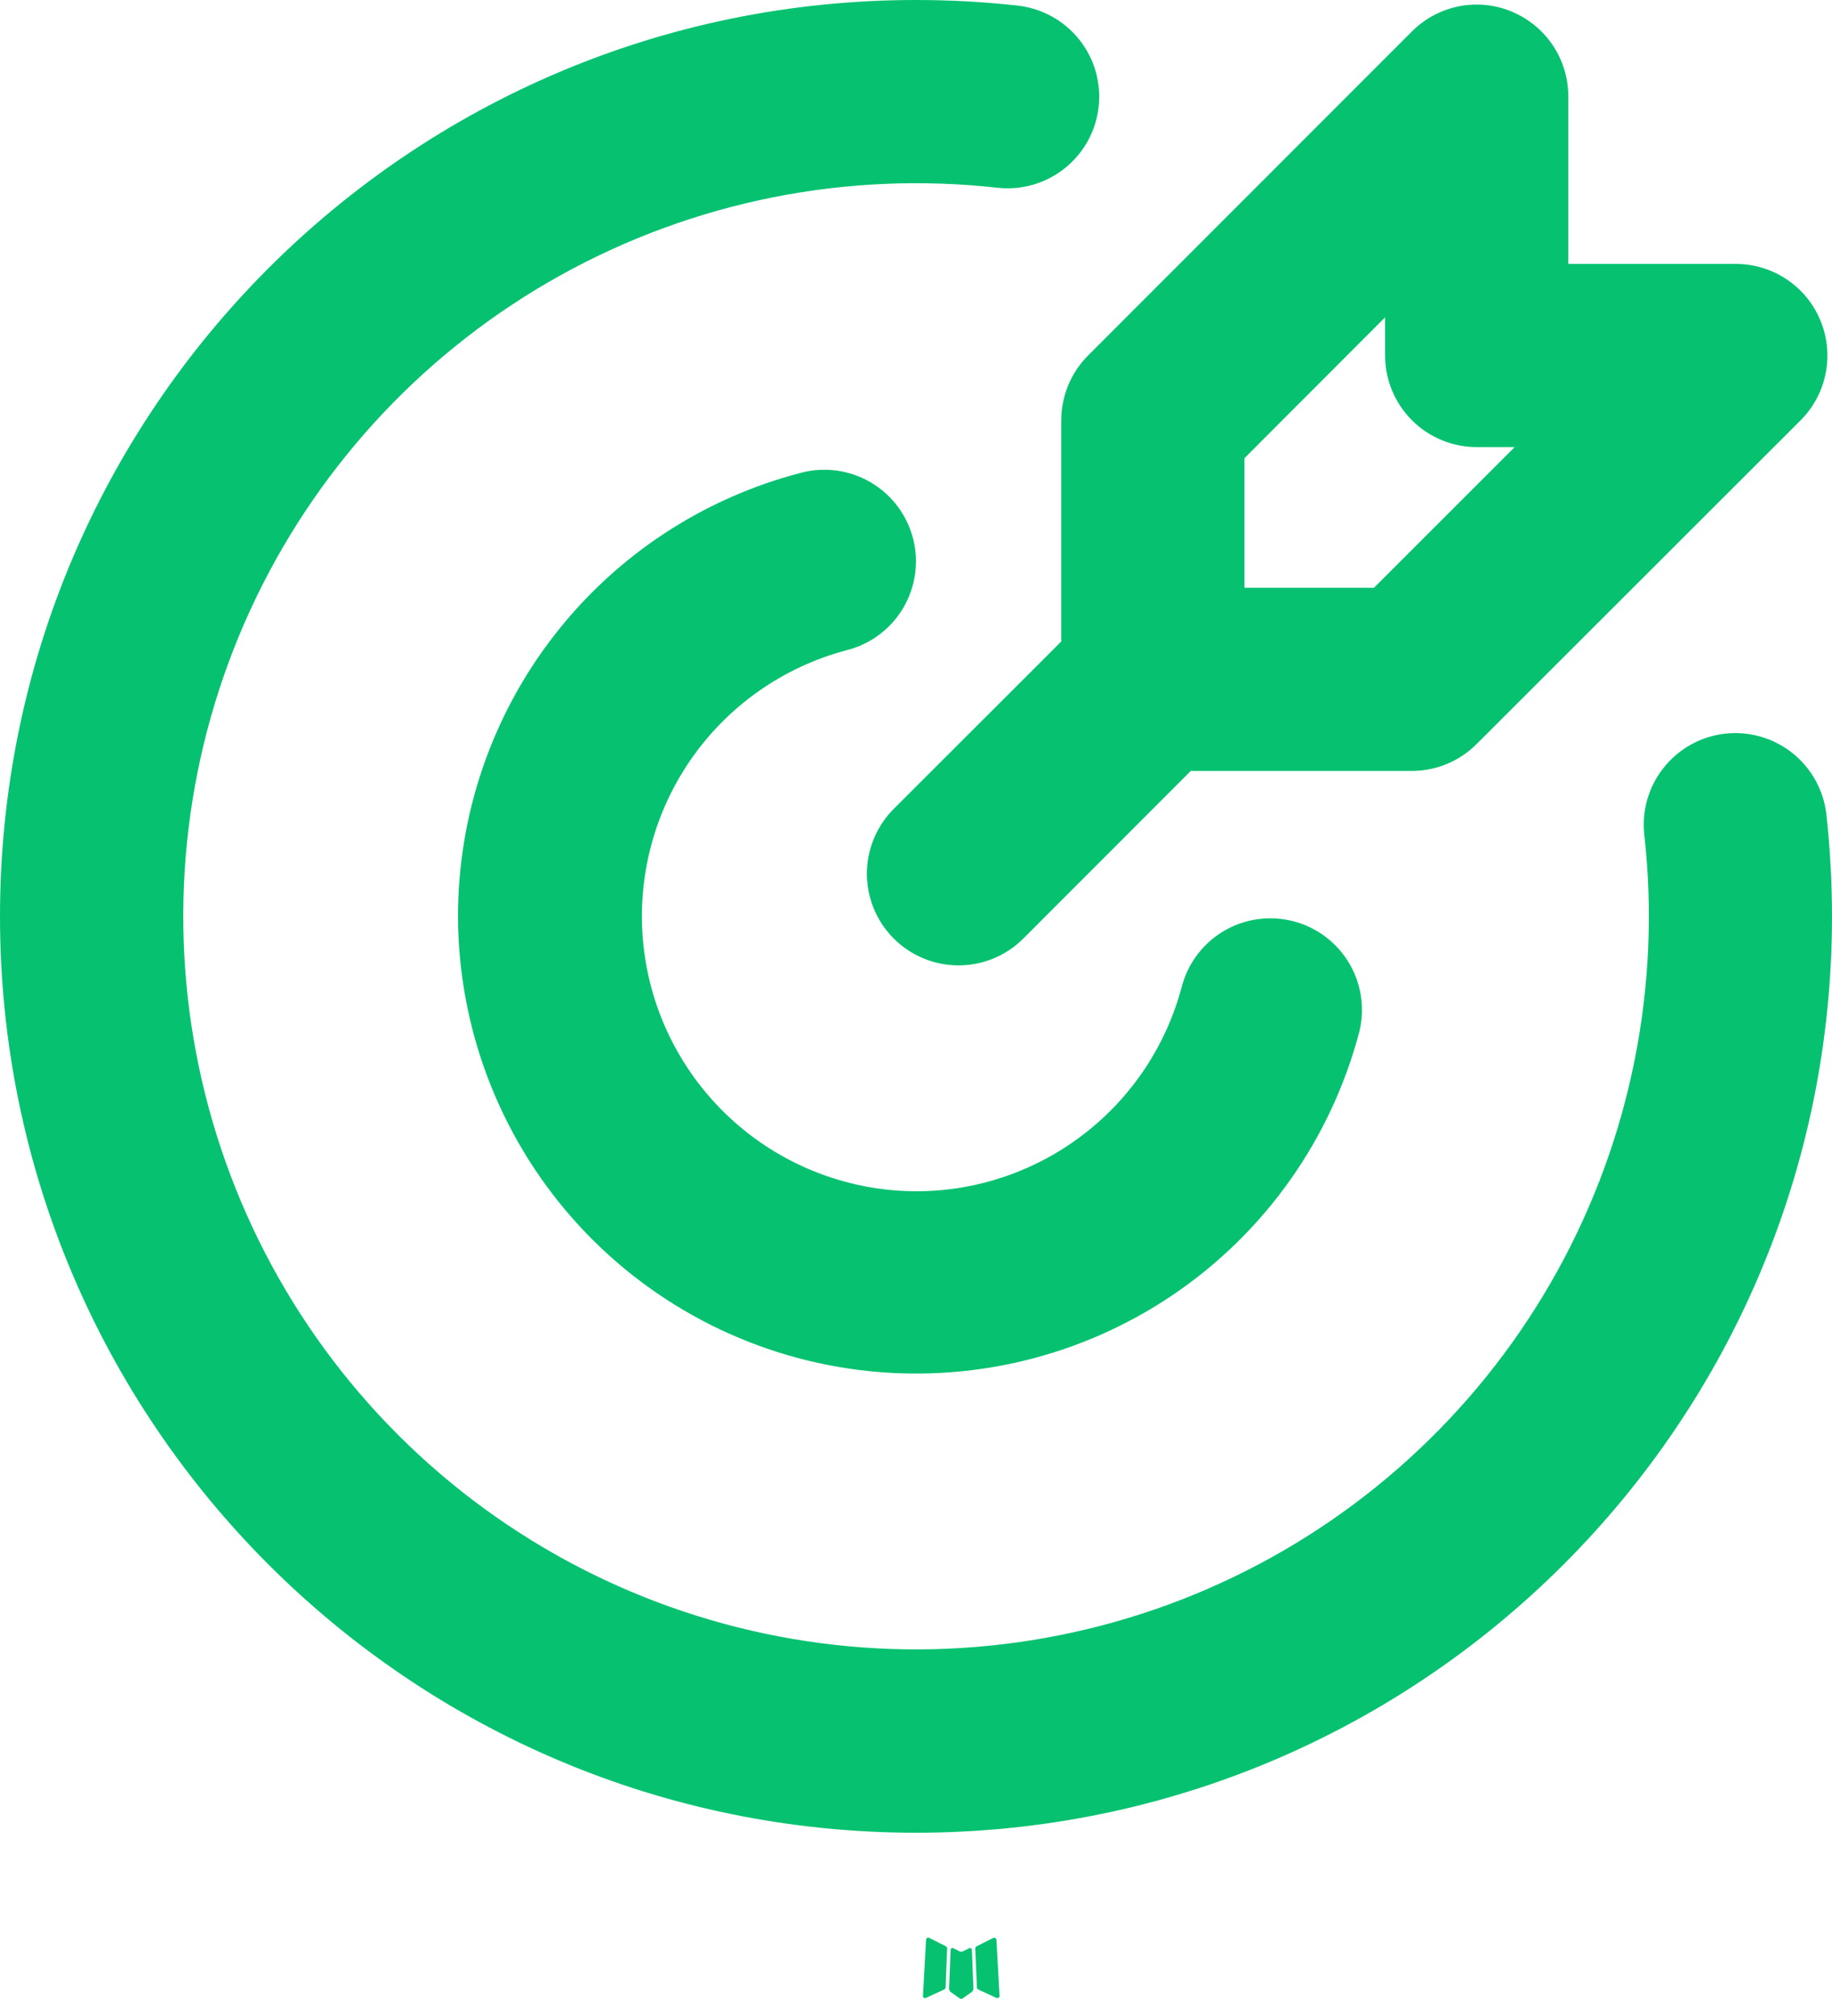 <svg width="40" height="44" viewBox="0 0 40 44" fill="none" xmlns="http://www.w3.org/2000/svg">
<path d="M21.186 42.516L21.164 42.52L21.022 42.59L20.982 42.598L20.954 42.59L20.812 42.52C20.791 42.513 20.775 42.517 20.764 42.53L20.756 42.55L20.722 43.406L20.732 43.446L20.752 43.472L20.96 43.62L20.99 43.628L21.014 43.62L21.222 43.472L21.246 43.44L21.254 43.406L21.22 42.552C21.215 42.531 21.203 42.519 21.186 42.516ZM21.716 42.29L21.69 42.294L21.32 42.48L21.3 42.5L21.294 42.522L21.33 43.382L21.34 43.406L21.356 43.42L21.758 43.606C21.783 43.613 21.803 43.607 21.816 43.59L21.824 43.562L21.756 42.334C21.749 42.31 21.736 42.295 21.716 42.29ZM20.286 42.294C20.277 42.289 20.267 42.287 20.257 42.289C20.247 42.291 20.238 42.297 20.232 42.306L20.22 42.334L20.152 43.562C20.153 43.586 20.165 43.602 20.186 43.61L20.216 43.606L20.618 43.42L20.638 43.404L20.646 43.382L20.68 42.522L20.674 42.498L20.654 42.478L20.286 42.294Z" fill="#06C270"/>
<path d="M20 0C20.751 0 21.491 0.041 22.22 0.122C22.481 0.151 22.734 0.231 22.964 0.358C23.194 0.484 23.397 0.655 23.561 0.86C23.726 1.065 23.848 1.3 23.921 1.552C23.994 1.805 24.017 2.069 23.988 2.33C23.959 2.591 23.879 2.844 23.753 3.074C23.626 3.304 23.455 3.507 23.25 3.671C23.045 3.835 22.81 3.958 22.558 4.031C22.305 4.104 22.041 4.127 21.78 4.098C18.484 3.729 15.155 4.394 12.253 6C9.352 7.606 7.021 10.074 5.583 13.062C4.145 16.051 3.672 19.413 4.228 22.682C4.784 25.951 6.342 28.967 8.687 31.312C11.033 33.658 14.049 35.216 17.318 35.772C20.587 36.328 23.949 35.855 26.938 34.417C29.926 32.979 32.394 30.648 34 27.747C35.606 24.845 36.271 21.516 35.902 18.22C35.873 17.959 35.896 17.695 35.969 17.442C36.042 17.19 36.164 16.955 36.329 16.75C36.66 16.336 37.143 16.07 37.67 16.012C38.197 15.954 38.726 16.107 39.14 16.439C39.345 16.603 39.516 16.806 39.642 17.036C39.769 17.266 39.849 17.519 39.878 17.78C39.958 18.509 39.999 19.249 40 20C40 31.046 31.046 40 20 40C8.954 40 0 31.046 0 20C0 8.954 8.954 0 20 0ZM19.936 11.754C20.068 12.267 19.99 12.812 19.721 13.269C19.451 13.725 19.011 14.056 18.498 14.188C17.088 14.557 15.86 15.427 15.044 16.635C14.228 17.843 13.88 19.307 14.063 20.753C14.247 22.2 14.951 23.529 16.044 24.495C17.136 25.46 18.542 25.995 20 26C21.331 26.001 22.624 25.559 23.676 24.744C24.728 23.93 25.479 22.788 25.812 21.5C25.954 20.997 26.287 20.569 26.74 20.308C27.194 20.048 27.731 19.975 28.237 20.106C28.744 20.236 29.178 20.56 29.449 21.008C29.719 21.455 29.804 21.991 29.684 22.5C29.07 24.852 27.622 26.9 25.608 28.262C23.595 29.623 21.155 30.205 18.744 29.899C16.332 29.593 14.115 28.419 12.506 26.598C10.897 24.776 10.006 22.431 10 20C10 17.783 10.736 15.628 12.094 13.875C13.451 12.122 15.353 10.87 17.5 10.316C17.754 10.25 18.019 10.236 18.279 10.272C18.539 10.309 18.79 10.397 19.016 10.53C19.242 10.664 19.44 10.841 19.598 11.051C19.756 11.261 19.87 11.5 19.936 11.754ZM33.008 0.254C33.373 0.405 33.685 0.661 33.905 0.99C34.124 1.319 34.242 1.705 34.242 2.1V5.76H37.9C38.295 5.76 38.682 5.877 39.011 6.097C39.34 6.317 39.596 6.629 39.747 6.995C39.899 7.36 39.938 7.762 39.861 8.15C39.784 8.538 39.594 8.894 39.314 9.174L32.24 16.24C31.865 16.615 31.356 16.826 30.826 16.826H26L22.344 20.484C21.969 20.859 21.46 21.07 20.929 21.07C20.398 21.07 19.889 20.859 19.514 20.484C19.139 20.109 18.928 19.6 18.928 19.069C18.928 18.538 19.139 18.029 19.514 17.654L23.172 14V9.172C23.172 8.642 23.383 8.133 23.758 7.758L30.828 0.686C31.108 0.406 31.464 0.216 31.852 0.138C32.24 0.061 32.642 0.101 33.008 0.252M30.242 6.926L27.172 10V12.828H30L33.072 9.758H32.242C31.712 9.758 31.203 9.547 30.828 9.172C30.453 8.797 30.242 8.288 30.242 7.758V6.926Z" fill="#06C270"/>
</svg>
